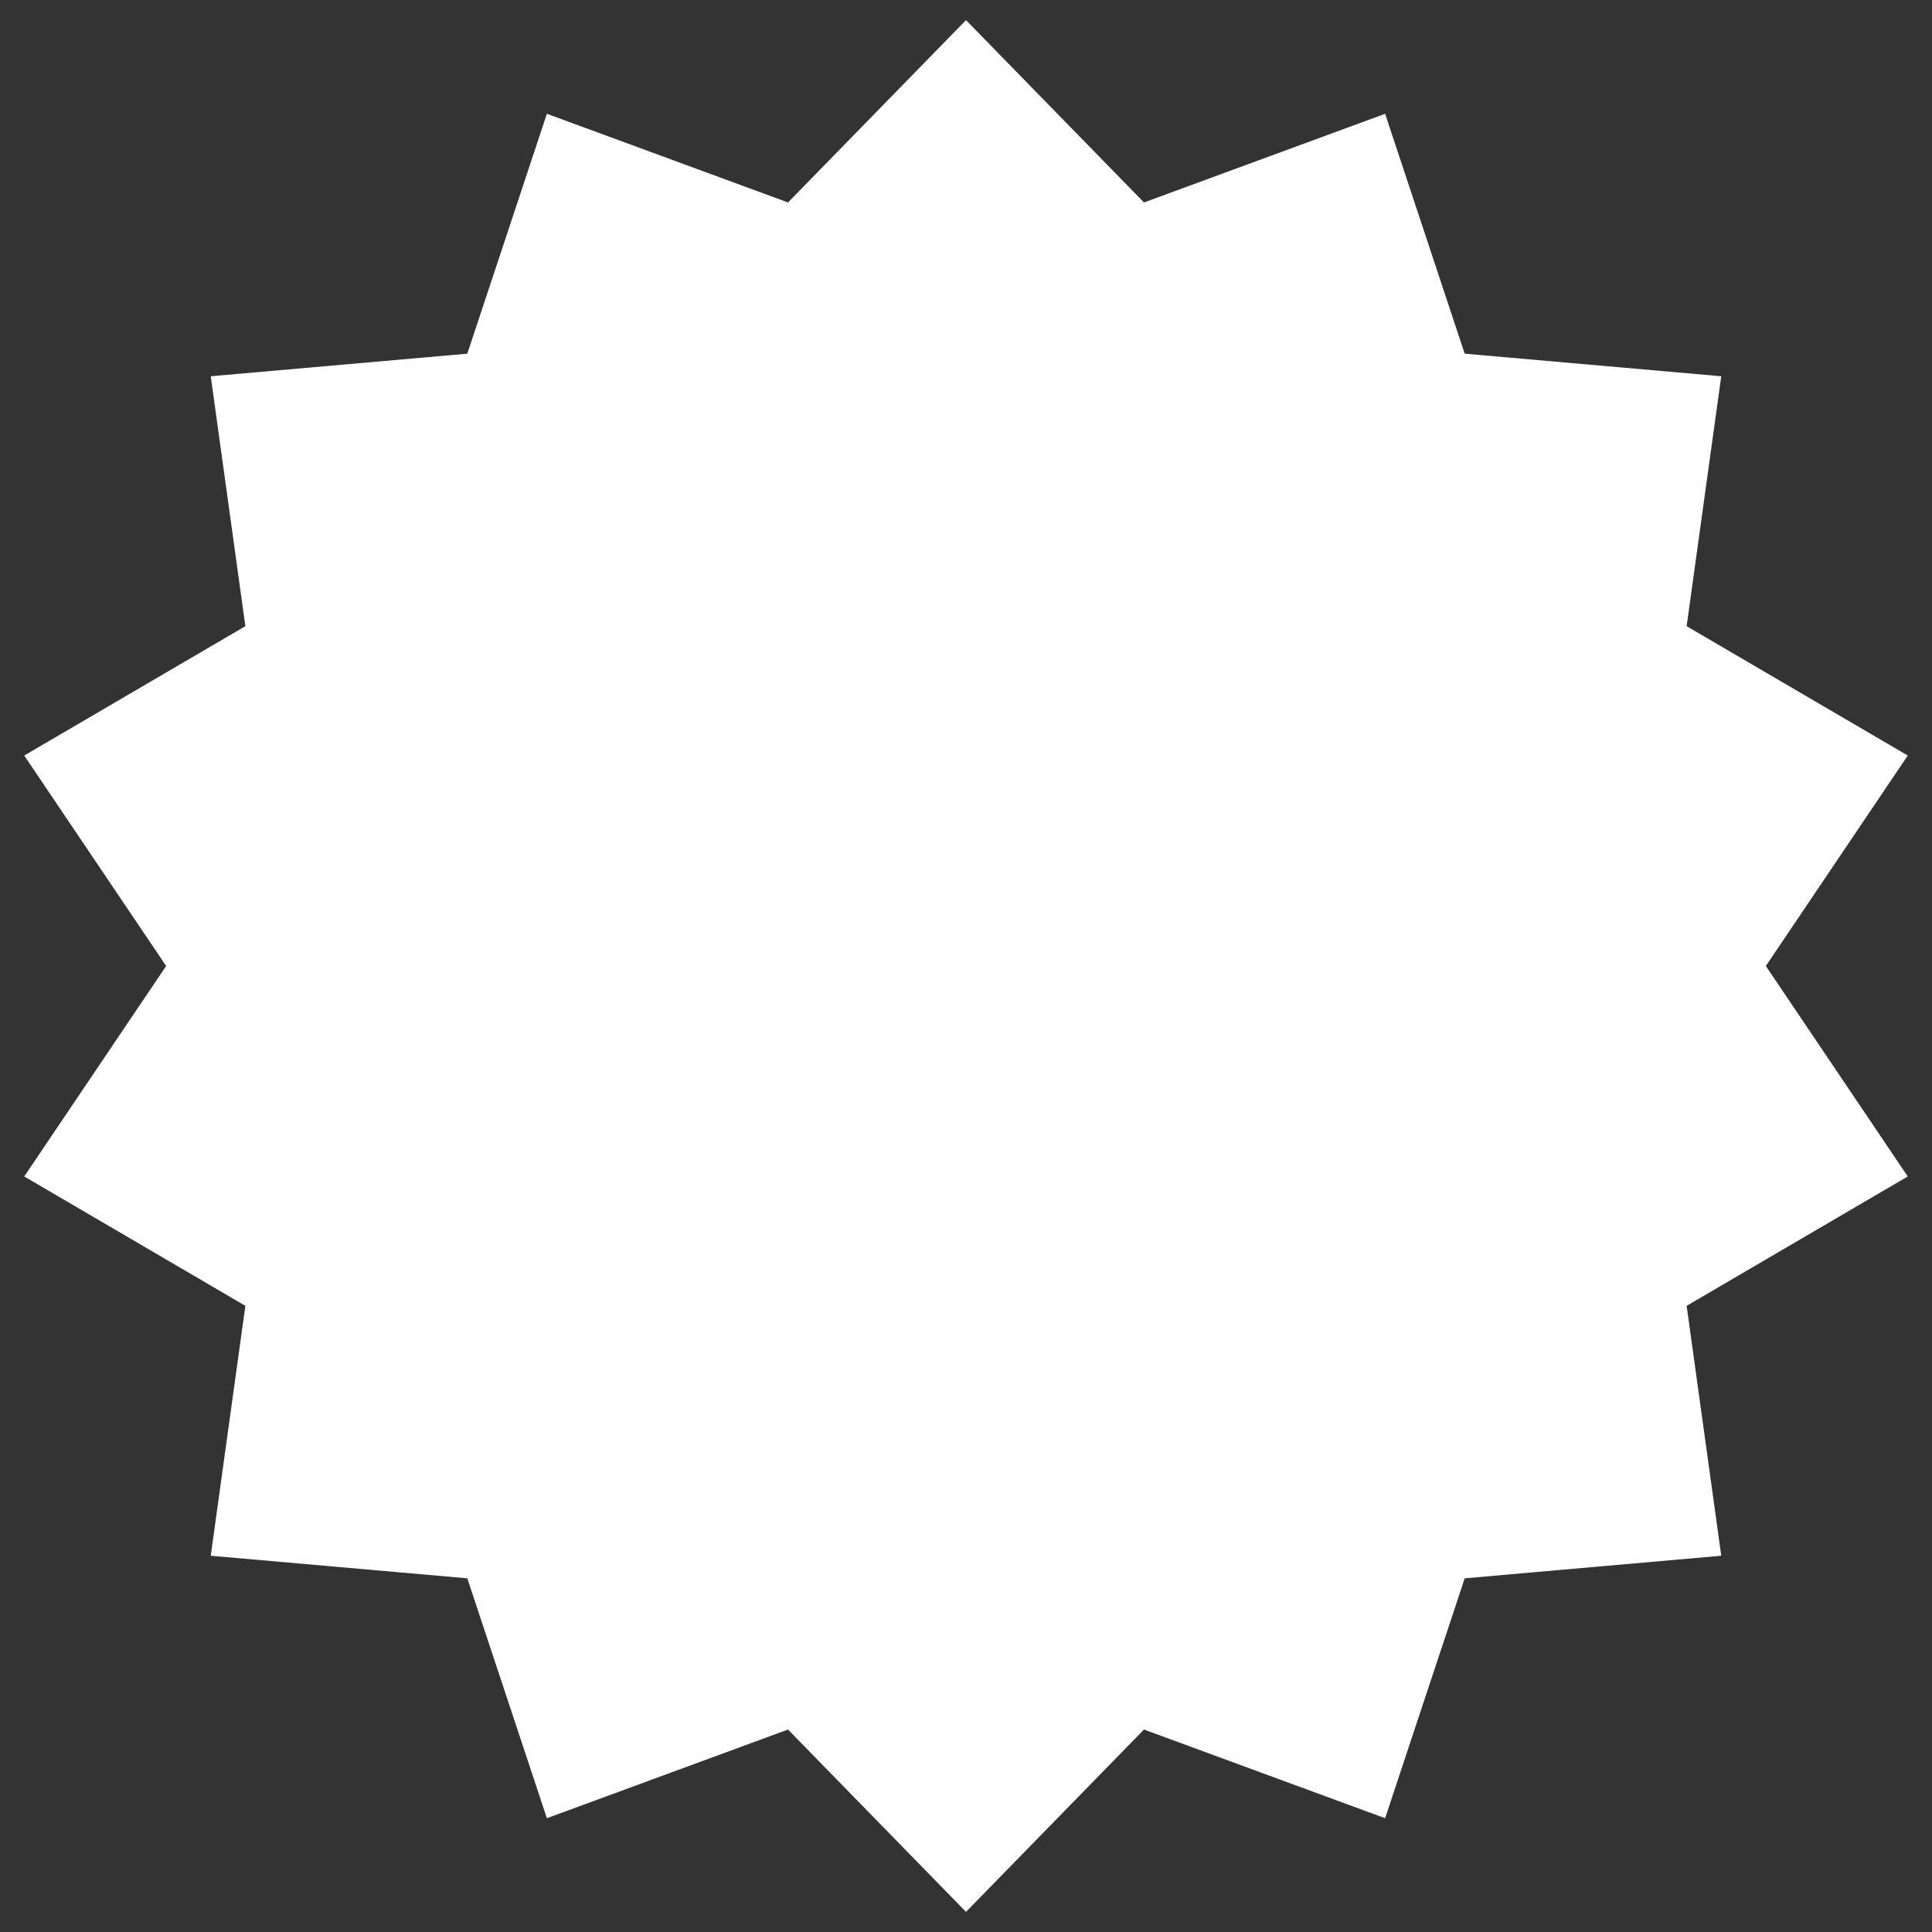 <svg width="48" height="48" viewBox="0 0 48 48" fill="none" xmlns="http://www.w3.org/2000/svg">
<rect x="0" y="0" width="48" height="48" fill="#333333" stroke="none"/>
<path d="M24 0.5L28.422 5.03L34.413 2.827L36.39 8.787L42.764 9.348L41.904 15.557L47.398 18.771L43.872 24L47.398 29.229L41.904 32.443L42.764 38.652L36.39 39.213L34.413 45.173L28.422 42.97L24 47.5L19.578 42.97L13.587 45.173L11.61 39.213L5.236 38.652L6.096 32.443L0.602 29.229L4.128 24L0.602 18.771L6.096 15.557L5.236 9.348L11.61 8.787L13.587 2.827L19.578 5.03L24 0.5Z" fill="white"/>
</svg>
